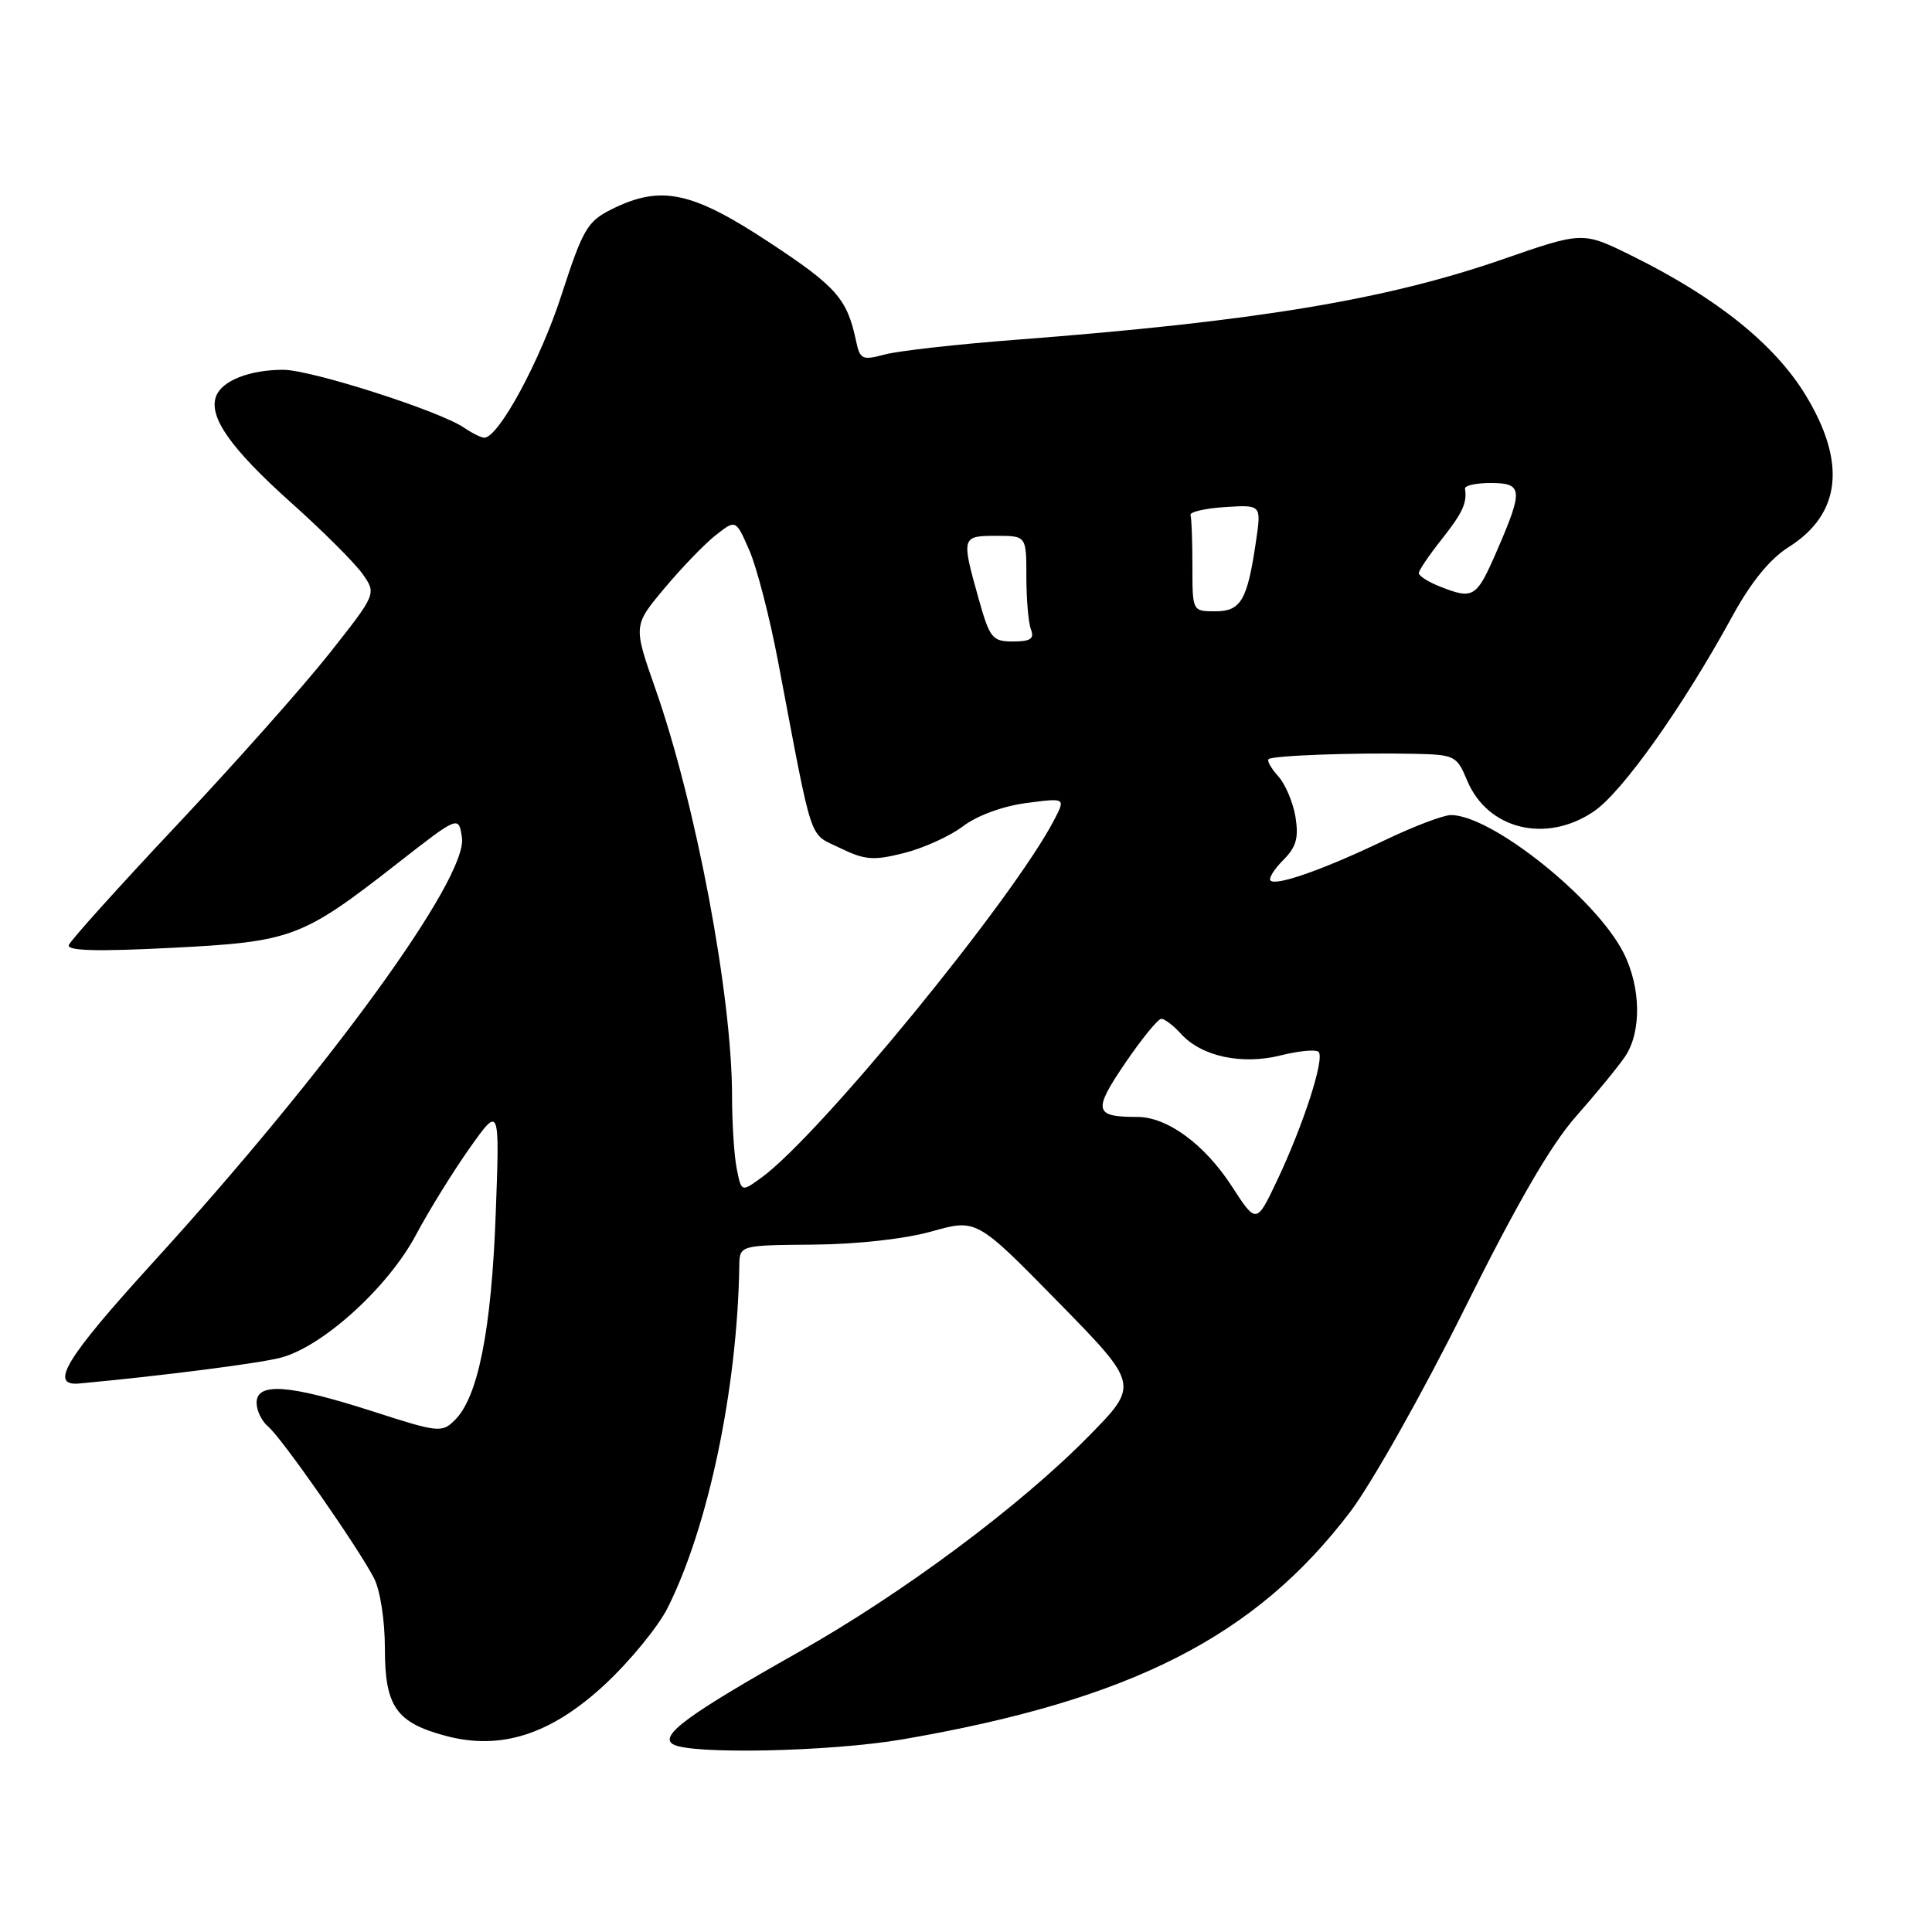<?xml version="1.0" encoding="UTF-8" standalone="no"?>
<!DOCTYPE svg PUBLIC "-//W3C//DTD SVG 1.1//EN" "http://www.w3.org/Graphics/SVG/1.1/DTD/svg11.dtd" >
<svg xmlns="http://www.w3.org/2000/svg" xmlns:xlink="http://www.w3.org/1999/xlink" version="1.1" viewBox="0 0 256 256">
 <g >
 <path fill="currentColor"
d=" M 119.62 230.47 C 149.89 225.25 166.35 216.87 178.93 200.30 C 181.76 196.56 188.57 184.47 194.05 173.44 C 200.98 159.50 205.48 151.72 208.82 147.94 C 211.46 144.95 214.38 141.39 215.31 140.03 C 217.54 136.76 217.45 130.81 215.10 126.20 C 211.43 119.01 197.62 108.00 192.26 108.00 C 191.26 108.00 187.31 109.50 183.47 111.34 C 175.45 115.19 169.10 117.43 168.35 116.68 C 168.07 116.40 168.82 115.18 170.03 113.97 C 171.76 112.24 172.10 111.03 171.66 108.26 C 171.34 106.33 170.32 103.90 169.38 102.87 C 168.45 101.83 167.86 100.81 168.09 100.59 C 168.58 100.12 179.22 99.72 187.24 99.88 C 192.79 100.00 193.02 100.11 194.41 103.43 C 197.12 109.92 204.88 111.81 211.20 107.51 C 214.97 104.95 222.99 93.65 229.53 81.68 C 232.03 77.11 234.50 74.08 237.01 72.49 C 243.94 68.12 244.70 61.30 239.25 52.35 C 235.12 45.57 227.39 39.39 216.11 33.83 C 209.71 30.68 209.71 30.68 199.11 34.36 C 183.57 39.74 166.29 42.60 134.50 45.03 C 126.80 45.62 119.04 46.49 117.25 46.97 C 114.24 47.77 113.96 47.64 113.43 45.17 C 112.24 39.56 110.85 37.99 101.88 32.08 C 91.63 25.33 87.55 24.48 81.00 27.75 C 77.83 29.34 77.22 30.39 74.39 39.12 C 71.58 47.80 66.06 58.00 64.17 58.00 C 63.77 58.00 62.56 57.40 61.47 56.66 C 58.22 54.44 41.21 49.00 37.54 49.00 C 33.09 49.00 29.43 50.43 28.64 52.49 C 27.60 55.22 30.54 59.40 38.51 66.55 C 42.69 70.28 46.96 74.54 48.01 76.01 C 49.90 78.67 49.90 78.67 43.64 86.59 C 40.20 90.94 31.11 101.17 23.44 109.32 C 15.77 117.47 9.33 124.63 9.12 125.22 C 8.84 125.99 12.82 126.10 22.62 125.60 C 38.68 124.79 39.98 124.31 52.64 114.42 C 60.78 108.06 60.78 108.06 61.21 110.99 C 62.00 116.35 43.46 141.84 20.21 167.35 C 8.70 179.99 6.45 183.69 10.50 183.32 C 21.13 182.34 34.19 180.68 37.16 179.91 C 42.70 178.49 51.40 170.61 55.10 163.66 C 56.86 160.36 60.08 155.16 62.26 152.09 C 66.22 146.50 66.22 146.50 65.68 161.00 C 65.11 176.23 63.35 185.10 60.29 188.15 C 58.56 189.88 58.14 189.84 49.25 186.97 C 38.26 183.44 34.00 183.14 34.00 185.88 C 34.00 186.91 34.69 188.33 35.54 189.04 C 37.32 190.51 47.42 204.99 49.56 209.12 C 50.38 210.71 51.00 214.71 51.00 218.45 C 51.00 226.10 52.49 228.25 59.02 230.00 C 66.33 231.97 72.97 229.85 80.10 223.25 C 83.42 220.17 87.18 215.59 88.45 213.08 C 93.85 202.34 97.70 184.02 97.96 167.75 C 98.00 165.00 98.00 165.00 107.75 164.92 C 113.57 164.87 119.90 164.17 123.45 163.17 C 129.40 161.50 129.40 161.50 140.18 172.49 C 150.96 183.49 150.96 183.49 144.23 190.33 C 135.14 199.57 119.58 211.15 105.84 218.90 C 91.21 227.15 87.35 229.97 89.15 231.11 C 91.36 232.51 110.06 232.12 119.62 230.47 Z  M 163.21 157.17 C 159.62 151.63 154.67 148.00 150.71 148.00 C 144.98 148.00 144.79 147.20 149.07 140.90 C 151.27 137.66 153.44 135.00 153.88 135.00 C 154.33 135.00 155.50 135.90 156.49 136.99 C 159.20 139.99 164.56 141.14 169.72 139.84 C 172.12 139.24 174.36 139.03 174.72 139.38 C 175.56 140.23 172.73 149.00 169.25 156.36 C 166.48 162.21 166.48 162.21 163.21 157.17 Z  M 97.62 154.86 C 97.28 153.15 97.00 148.83 97.00 145.25 C 97.00 131.95 92.22 106.55 86.82 91.20 C 83.91 82.89 83.91 82.89 88.05 77.94 C 90.33 75.22 93.38 72.06 94.84 70.91 C 97.50 68.82 97.50 68.82 99.29 72.92 C 100.28 75.17 102.00 81.85 103.12 87.76 C 107.81 112.46 107.10 110.30 111.30 112.36 C 114.61 113.97 115.71 114.06 119.80 113.03 C 122.38 112.38 125.90 110.78 127.61 109.48 C 129.46 108.07 132.87 106.82 135.96 106.41 C 141.20 105.72 141.20 105.72 139.70 108.61 C 134.30 119.05 108.58 150.48 100.87 156.06 C 98.24 157.96 98.24 157.96 97.62 154.86 Z  M 129.63 79.18 C 127.38 71.15 127.42 71.00 132.00 71.00 C 136.00 71.00 136.00 71.00 136.00 76.42 C 136.00 79.40 136.27 82.55 136.61 83.42 C 137.08 84.64 136.54 85.00 134.24 85.00 C 131.47 85.00 131.15 84.60 129.63 79.18 Z  M 158.00 75.00 C 158.00 71.70 157.89 68.66 157.75 68.25 C 157.61 67.84 159.67 67.36 162.32 67.19 C 167.14 66.88 167.14 66.88 166.43 71.69 C 165.28 79.56 164.44 81.00 161.02 81.00 C 158.00 81.00 158.00 81.00 158.00 75.00 Z  M 190.75 77.70 C 189.24 77.10 188.00 76.31 188.00 75.94 C 188.00 75.58 189.35 73.58 191.00 71.50 C 193.79 67.98 194.42 66.64 194.12 64.75 C 194.05 64.34 195.57 64.00 197.50 64.00 C 201.78 64.00 201.87 64.87 198.37 72.93 C 195.63 79.25 195.26 79.48 190.75 77.70 Z "/>
</g>
</svg>